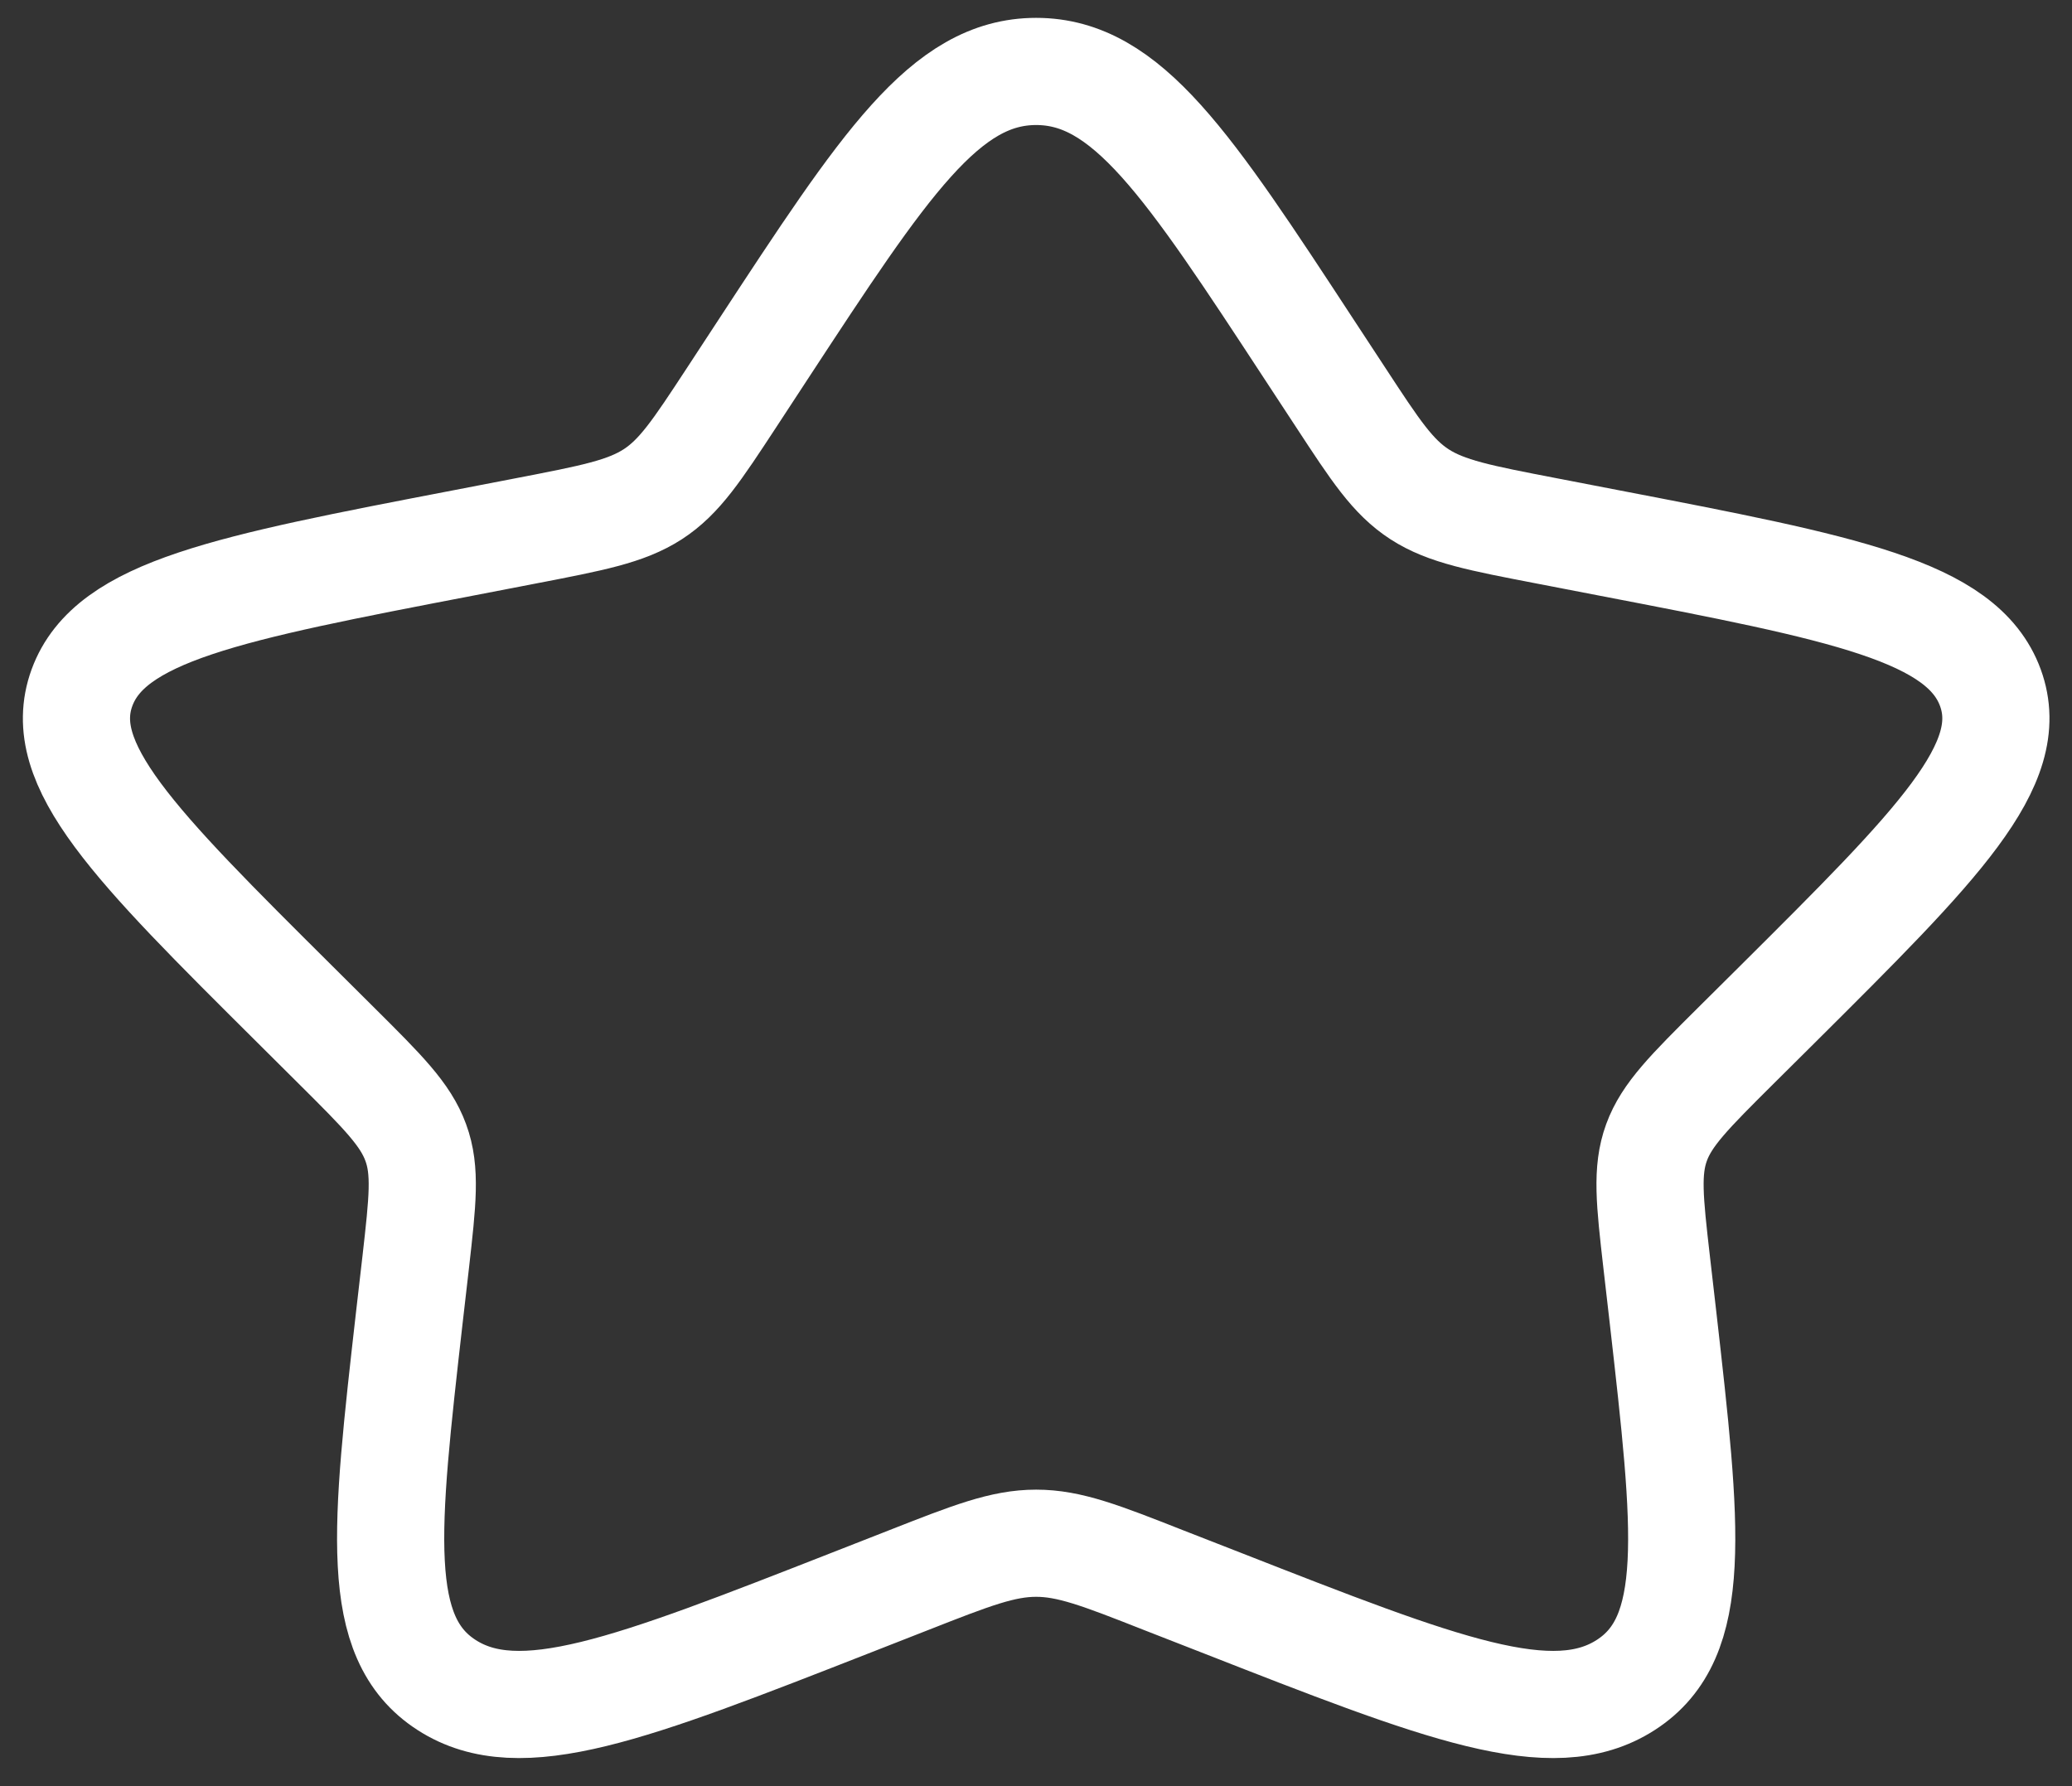 <svg width="29" height="25" viewBox="0 0 29 25" fill="none" xmlns="http://www.w3.org/2000/svg">
<rect x="0" y="0" width="29" height="25" fill="#333333" stroke="none"/>
<path d="M10.678 4.895C12.38 2.298 13.23 1 14.502 1C15.774 1 16.625 2.298 18.326 4.895L18.767 5.567C19.25 6.305 19.492 6.674 19.868 6.918C20.244 7.161 20.715 7.251 21.655 7.432L22.509 7.597C25.813 8.233 27.464 8.551 27.858 9.626C28.25 10.701 27.124 11.822 24.872 14.063L24.289 14.642C23.649 15.279 23.328 15.598 23.185 15.991C23.041 16.385 23.089 16.81 23.186 17.66L23.275 18.433C23.615 21.424 23.785 22.919 22.756 23.583C21.727 24.248 20.18 23.641 17.088 22.43L16.286 22.117C15.408 21.771 14.968 21.6 14.502 21.6C14.036 21.6 13.597 21.771 12.717 22.117L11.918 22.43C8.825 23.641 7.277 24.247 6.25 23.584C5.22 22.919 5.39 21.424 5.73 18.433L5.819 17.661C5.915 16.81 5.964 16.385 5.819 15.992C5.676 15.598 5.355 15.279 4.716 14.643L4.133 14.063C1.88 11.823 0.755 10.702 1.147 9.626C1.541 8.551 3.193 8.232 6.497 7.597L7.351 7.432C8.29 7.251 8.759 7.161 9.136 6.918C9.512 6.674 9.754 6.305 10.238 5.567L10.678 4.895Z" stroke="white" stroke-width="1.5"/>
</svg>
